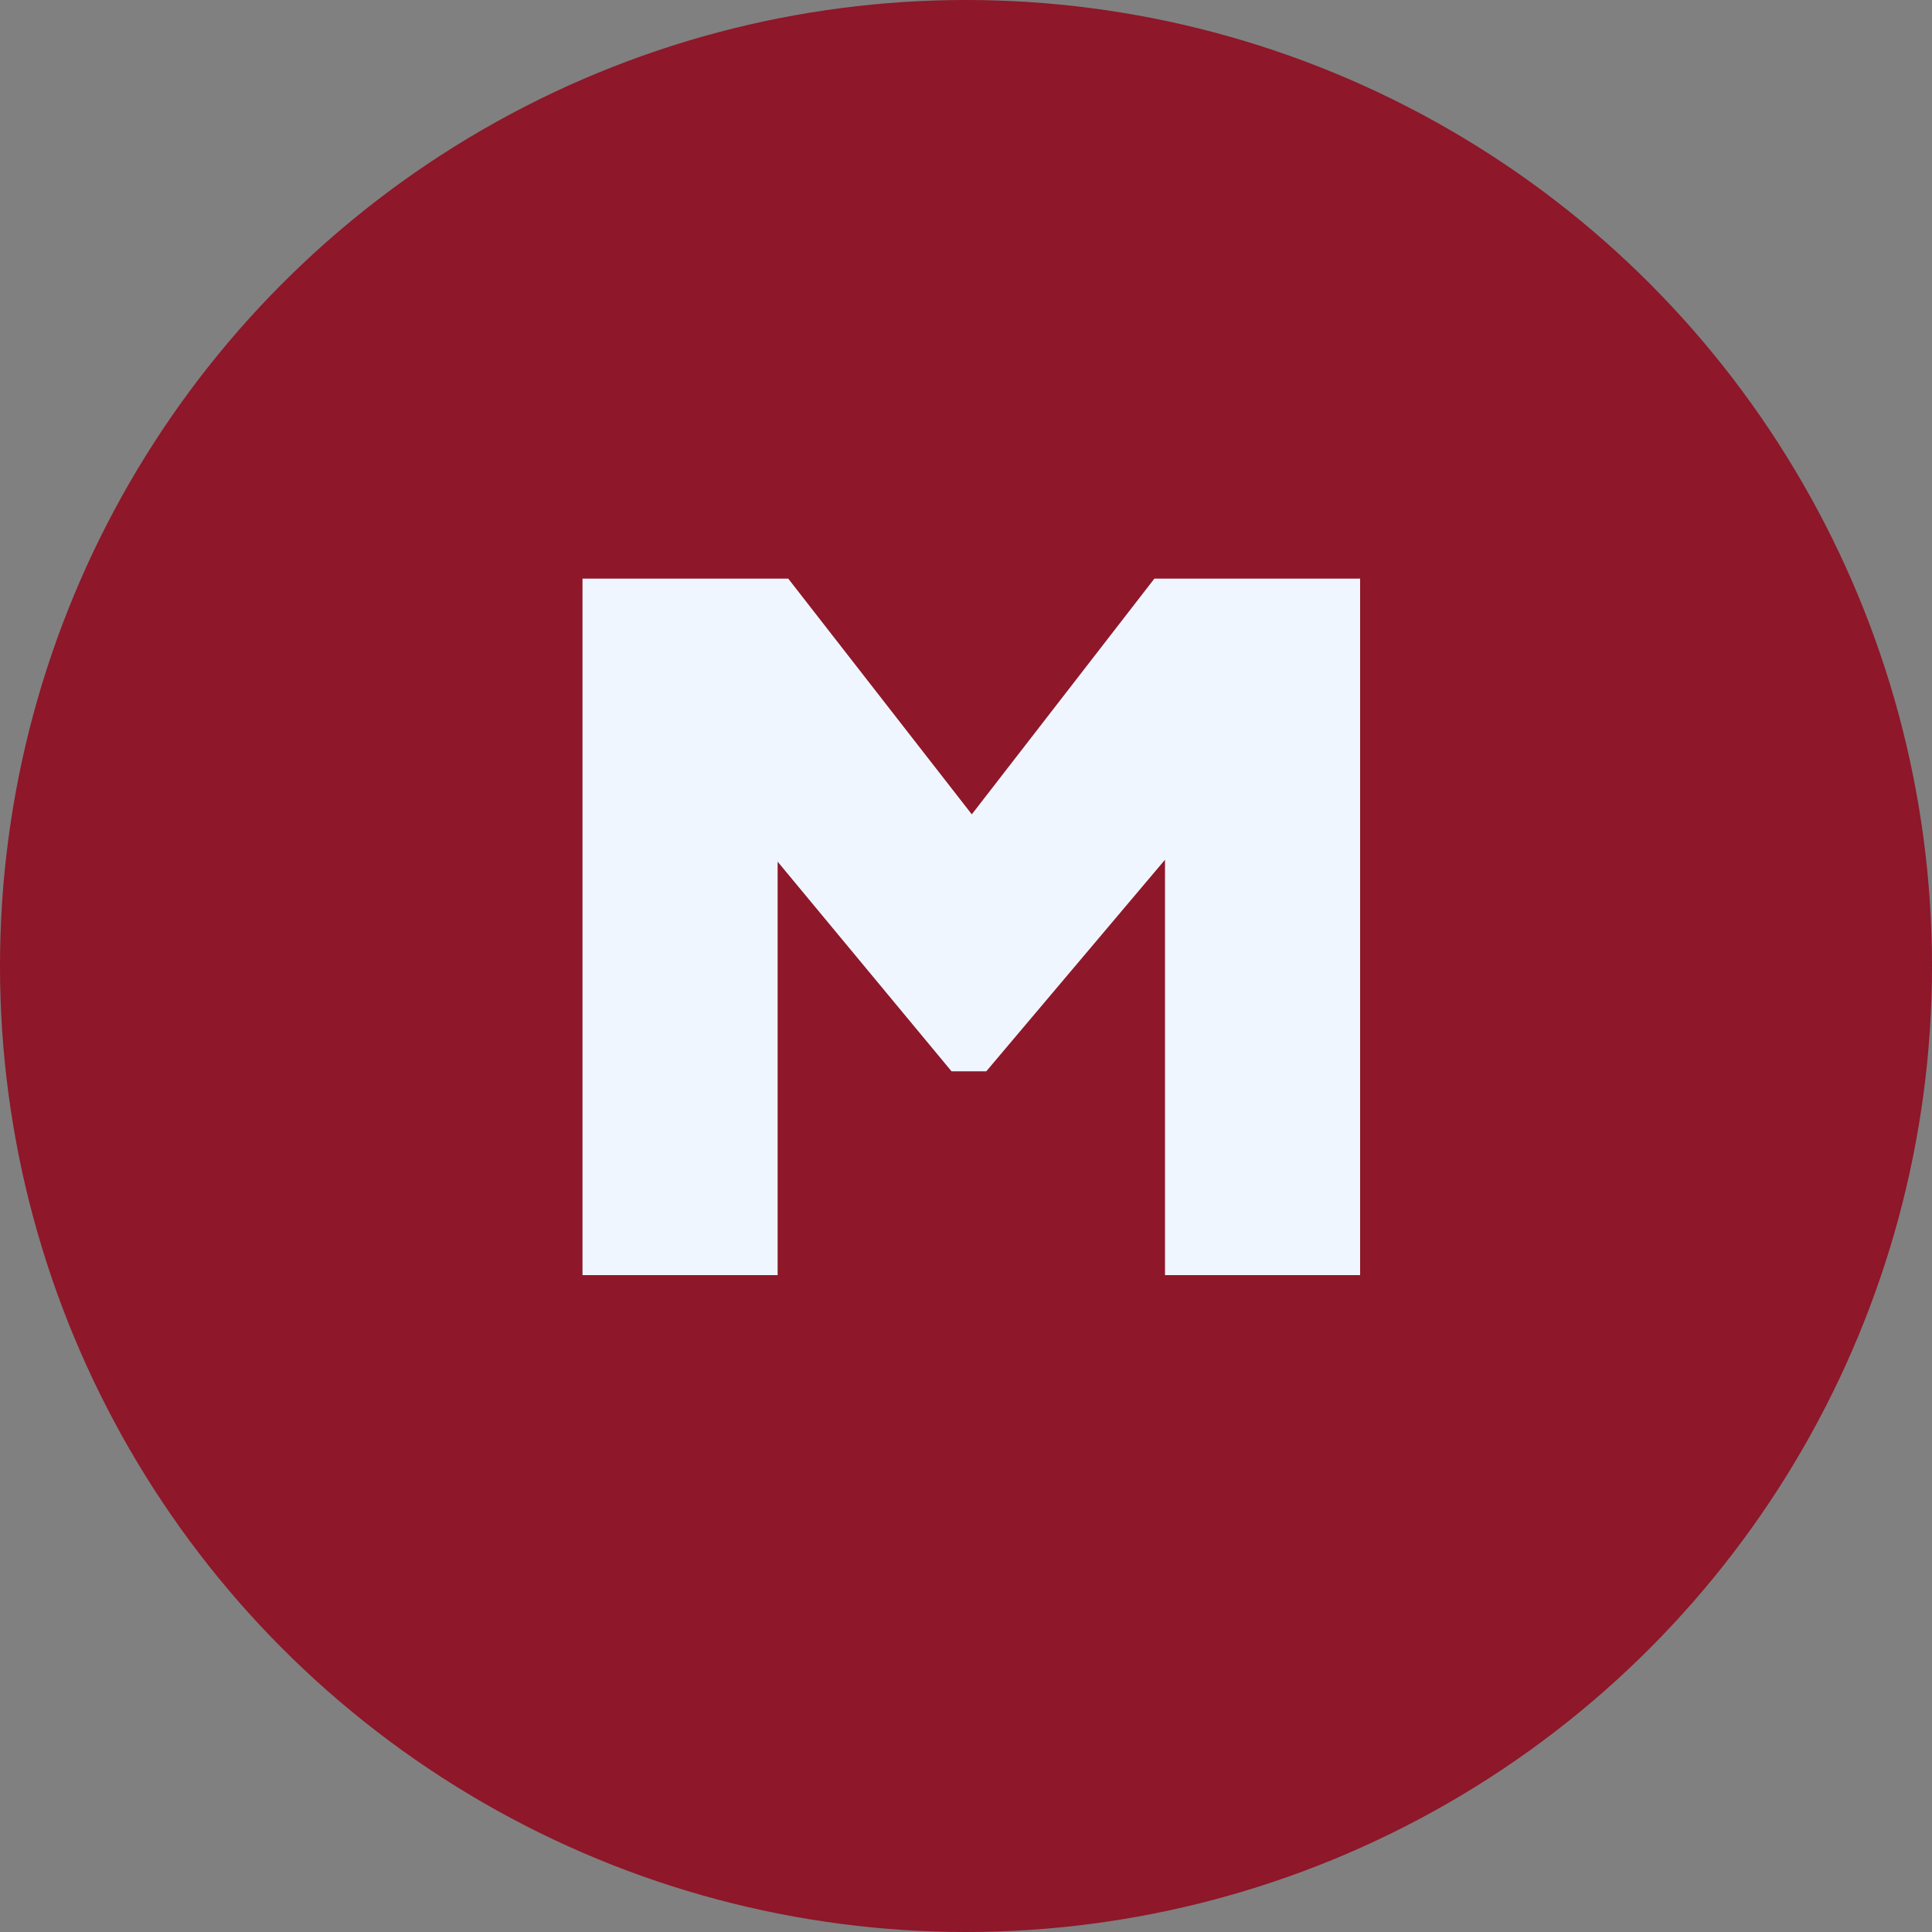 <?xml version="1.0" encoding="UTF-8"?>
<svg width="200px" height="200px" viewBox="0 0 200 200" version="1.1" xmlns="http://www.w3.org/2000/svg" xmlns:xlink="http://www.w3.org/1999/xlink">
    <rect x="0" y="0" width="200" height="200" fill="#808080" stroke="none"/>
    <!-- Generator: Sketch 46.2 (44496) - http://www.bohemiancoding.com/sketch -->
    <title>Artboard</title>
    <desc>Created with Sketch.</desc>
    <defs></defs>
    <g id="Page-1" stroke="none" stroke-width="1" fill="none" fill-rule="evenodd">
        <g id="Artboard">
            <g id="svg_sigma">
                <circle id="Oval" fill="#8E1729" cx="100" cy="100" r="100"></circle>
                <polygon id="M" fill="#EFF6FF" points="120.6 89 120.6 132 140.8 132 140.8 59.9 119.5 59.9 100.6 84.3 81.6 59.9 60.3 59.9 60.3 132 80.5 132 80.5 89.2 98.5 110.9 102.1 110.9"></polygon>
            </g>
        </g>
    </g>
</svg>